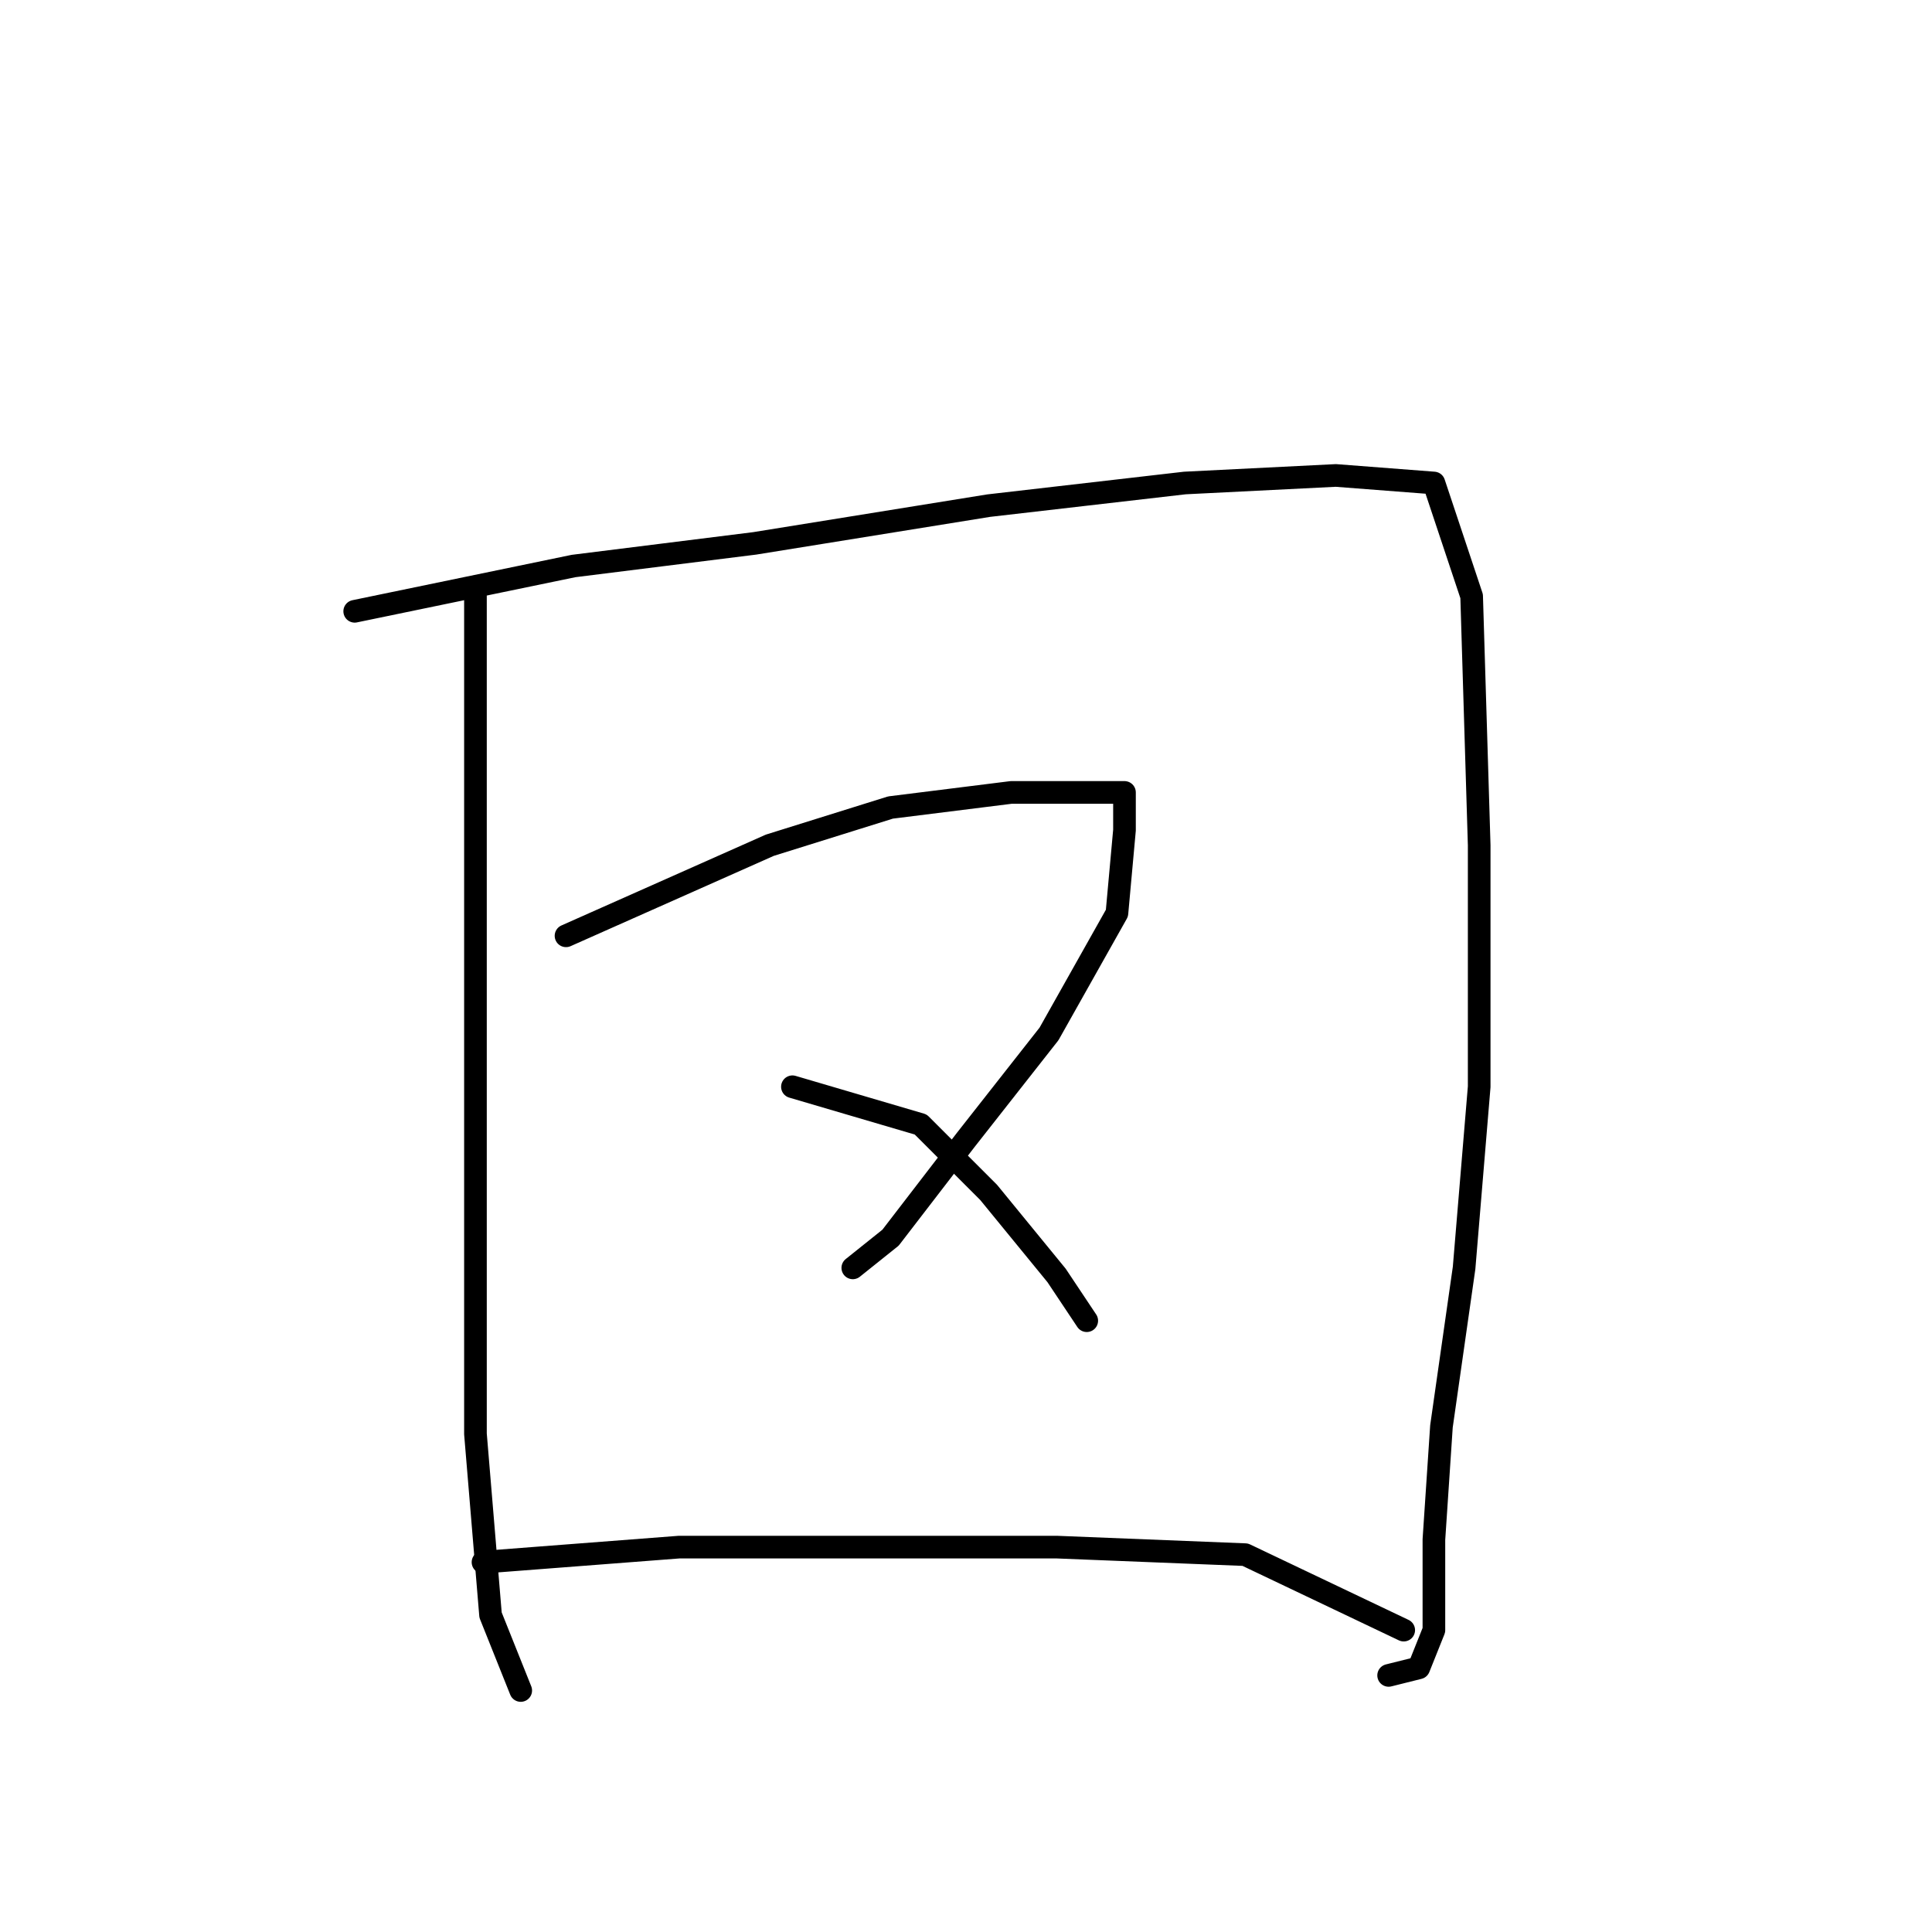<?xml version="1.0" standalone="no"?>
    <svg width="256" height="256" xmlns="http://www.w3.org/2000/svg" version="1.1">
    <polyline stroke="black" stroke-width="3" stroke-linecap="round" fill="transparent" stroke-linejoin="round" points="63 79 63 101 63 124 63 157 63 190 65 214 69 224 69 224 " />
        <polyline stroke="black" stroke-width="3" stroke-linecap="round" fill="transparent" stroke-linejoin="round" points="47 81 76 75 100 72 131 67 157 64 177 63 190 64 195 79 196 112 196 144 194 168 191 189 190 204 190 216 188 221 184 222 184 222 " />
        <polyline stroke="black" stroke-width="3" stroke-linecap="round" fill="transparent" stroke-linejoin="round" points="75 124 102 112 118 107 134 105 145 105 149 105 149 110 148 121 139 137 128 151 118 164 113 168 113 168 " />
        <polyline stroke="black" stroke-width="3" stroke-linecap="round" fill="transparent" stroke-linejoin="round" points="105 144 122 149 131 158 140 169 144 175 144 175 " />
        <polyline stroke="black" stroke-width="3" stroke-linecap="round" fill="transparent" stroke-linejoin="round" points="64 207 90 205 114 205 140 205 165 206 186 216 186 216 " />
        </svg>